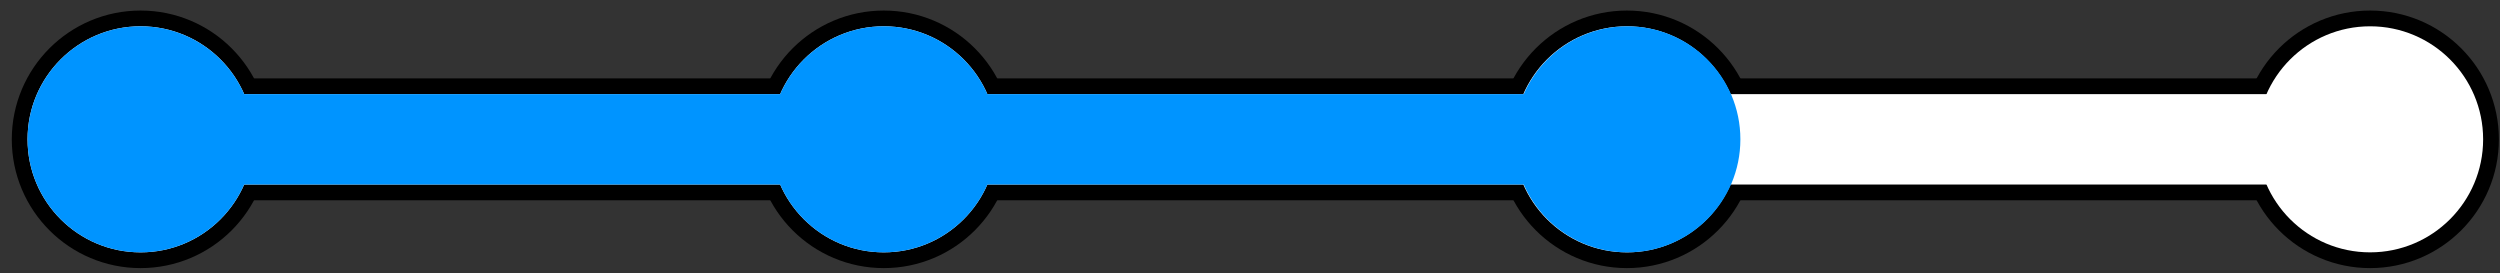 <?xml version="1.0" encoding="UTF-8" standalone="no"?><!DOCTYPE svg PUBLIC "-//W3C//DTD SVG 1.1//EN" "http://www.w3.org/Graphics/SVG/1.1/DTD/svg11.dtd"><svg width="100%" height="100%" viewBox="0 0 119 13" version="1.1" xmlns="http://www.w3.org/2000/svg" xmlns:xlink="http://www.w3.org/1999/xlink" xml:space="preserve" xmlns:serif="http://www.serif.com/" style="fill-rule:evenodd;clip-rule:evenodd;stroke-linecap:round;stroke-linejoin:round;stroke-miterlimit:1.5;"><rect x="0" y="0" width="119" height="13" fill="#333333" stroke="none"/><g id="status-indicator" serif:id="status indicator"><g id="indicator-v1" serif:id="indicator v1"><path d="M112.817,6.632c0,-1.187 -0.964,-2.151 -2.151,-2.151l-101.824,0c-1.187,0 -2.151,0.964 -2.151,2.151c0,1.187 0.964,2.151 2.151,2.151l101.824,0c1.187,0 2.151,-0.964 2.151,-2.151Z" style="fill:#fff;stroke:#000;stroke-width:1.5px;"/><circle cx="6.691" cy="6.632" r="5.38" style="fill:#fff;stroke:#000;stroke-width:1.5px;"/><circle cx="112.817" cy="6.632" r="5.38" style="fill:#fff;stroke:#000;stroke-width:1.5px;"/><circle cx="42.067" cy="6.632" r="5.38" style="fill:#fff;stroke:#000;stroke-width:1.5px;"/><circle cx="77.442" cy="6.632" r="5.38" style="fill:#fff;stroke:#000;stroke-width:1.5px;"/><rect x="10.179" y="5.261" width="99.575" height="2.765" style="fill:#fff;"/></g><g id="indicator-v2" serif:id="indicator v2"><path d="M112.817,6.632c0,-1.187 -0.964,-2.151 -2.151,-2.151l-101.824,0c-1.187,0 -2.151,0.964 -2.151,2.151c0,1.187 0.964,2.151 2.151,2.151l101.824,0c1.187,0 2.151,-0.964 2.151,-2.151Z" style="fill:#fff;"/><circle cx="6.691" cy="6.632" r="5.38" style="fill:#fff;"/><circle cx="112.817" cy="6.632" r="5.38" style="fill:#fff;"/><circle cx="42.067" cy="6.632" r="5.38" style="fill:#fff;"/><circle cx="77.442" cy="6.632" r="5.38" style="fill:#fff;"/><rect x="10.179" y="4.979" width="99.575" height="3.278" style="fill:#fff;"/></g><g><circle cx="6.691" cy="6.632" r="5.38" style="fill:#0094ff;"/></g><rect x="11.4" y="4.481" width="26.423" height="4.302" style="fill:#0094ff;"/><rect x="46.755" y="4.481" width="26.423" height="4.302" style="fill:#0094ff;"/><g><circle cx="42.067" cy="6.632" r="5.38" style="fill:#0094ff;"/></g><g><circle cx="77.462" cy="6.632" r="5.38" style="fill:#0094ff;"/></g></g></svg>